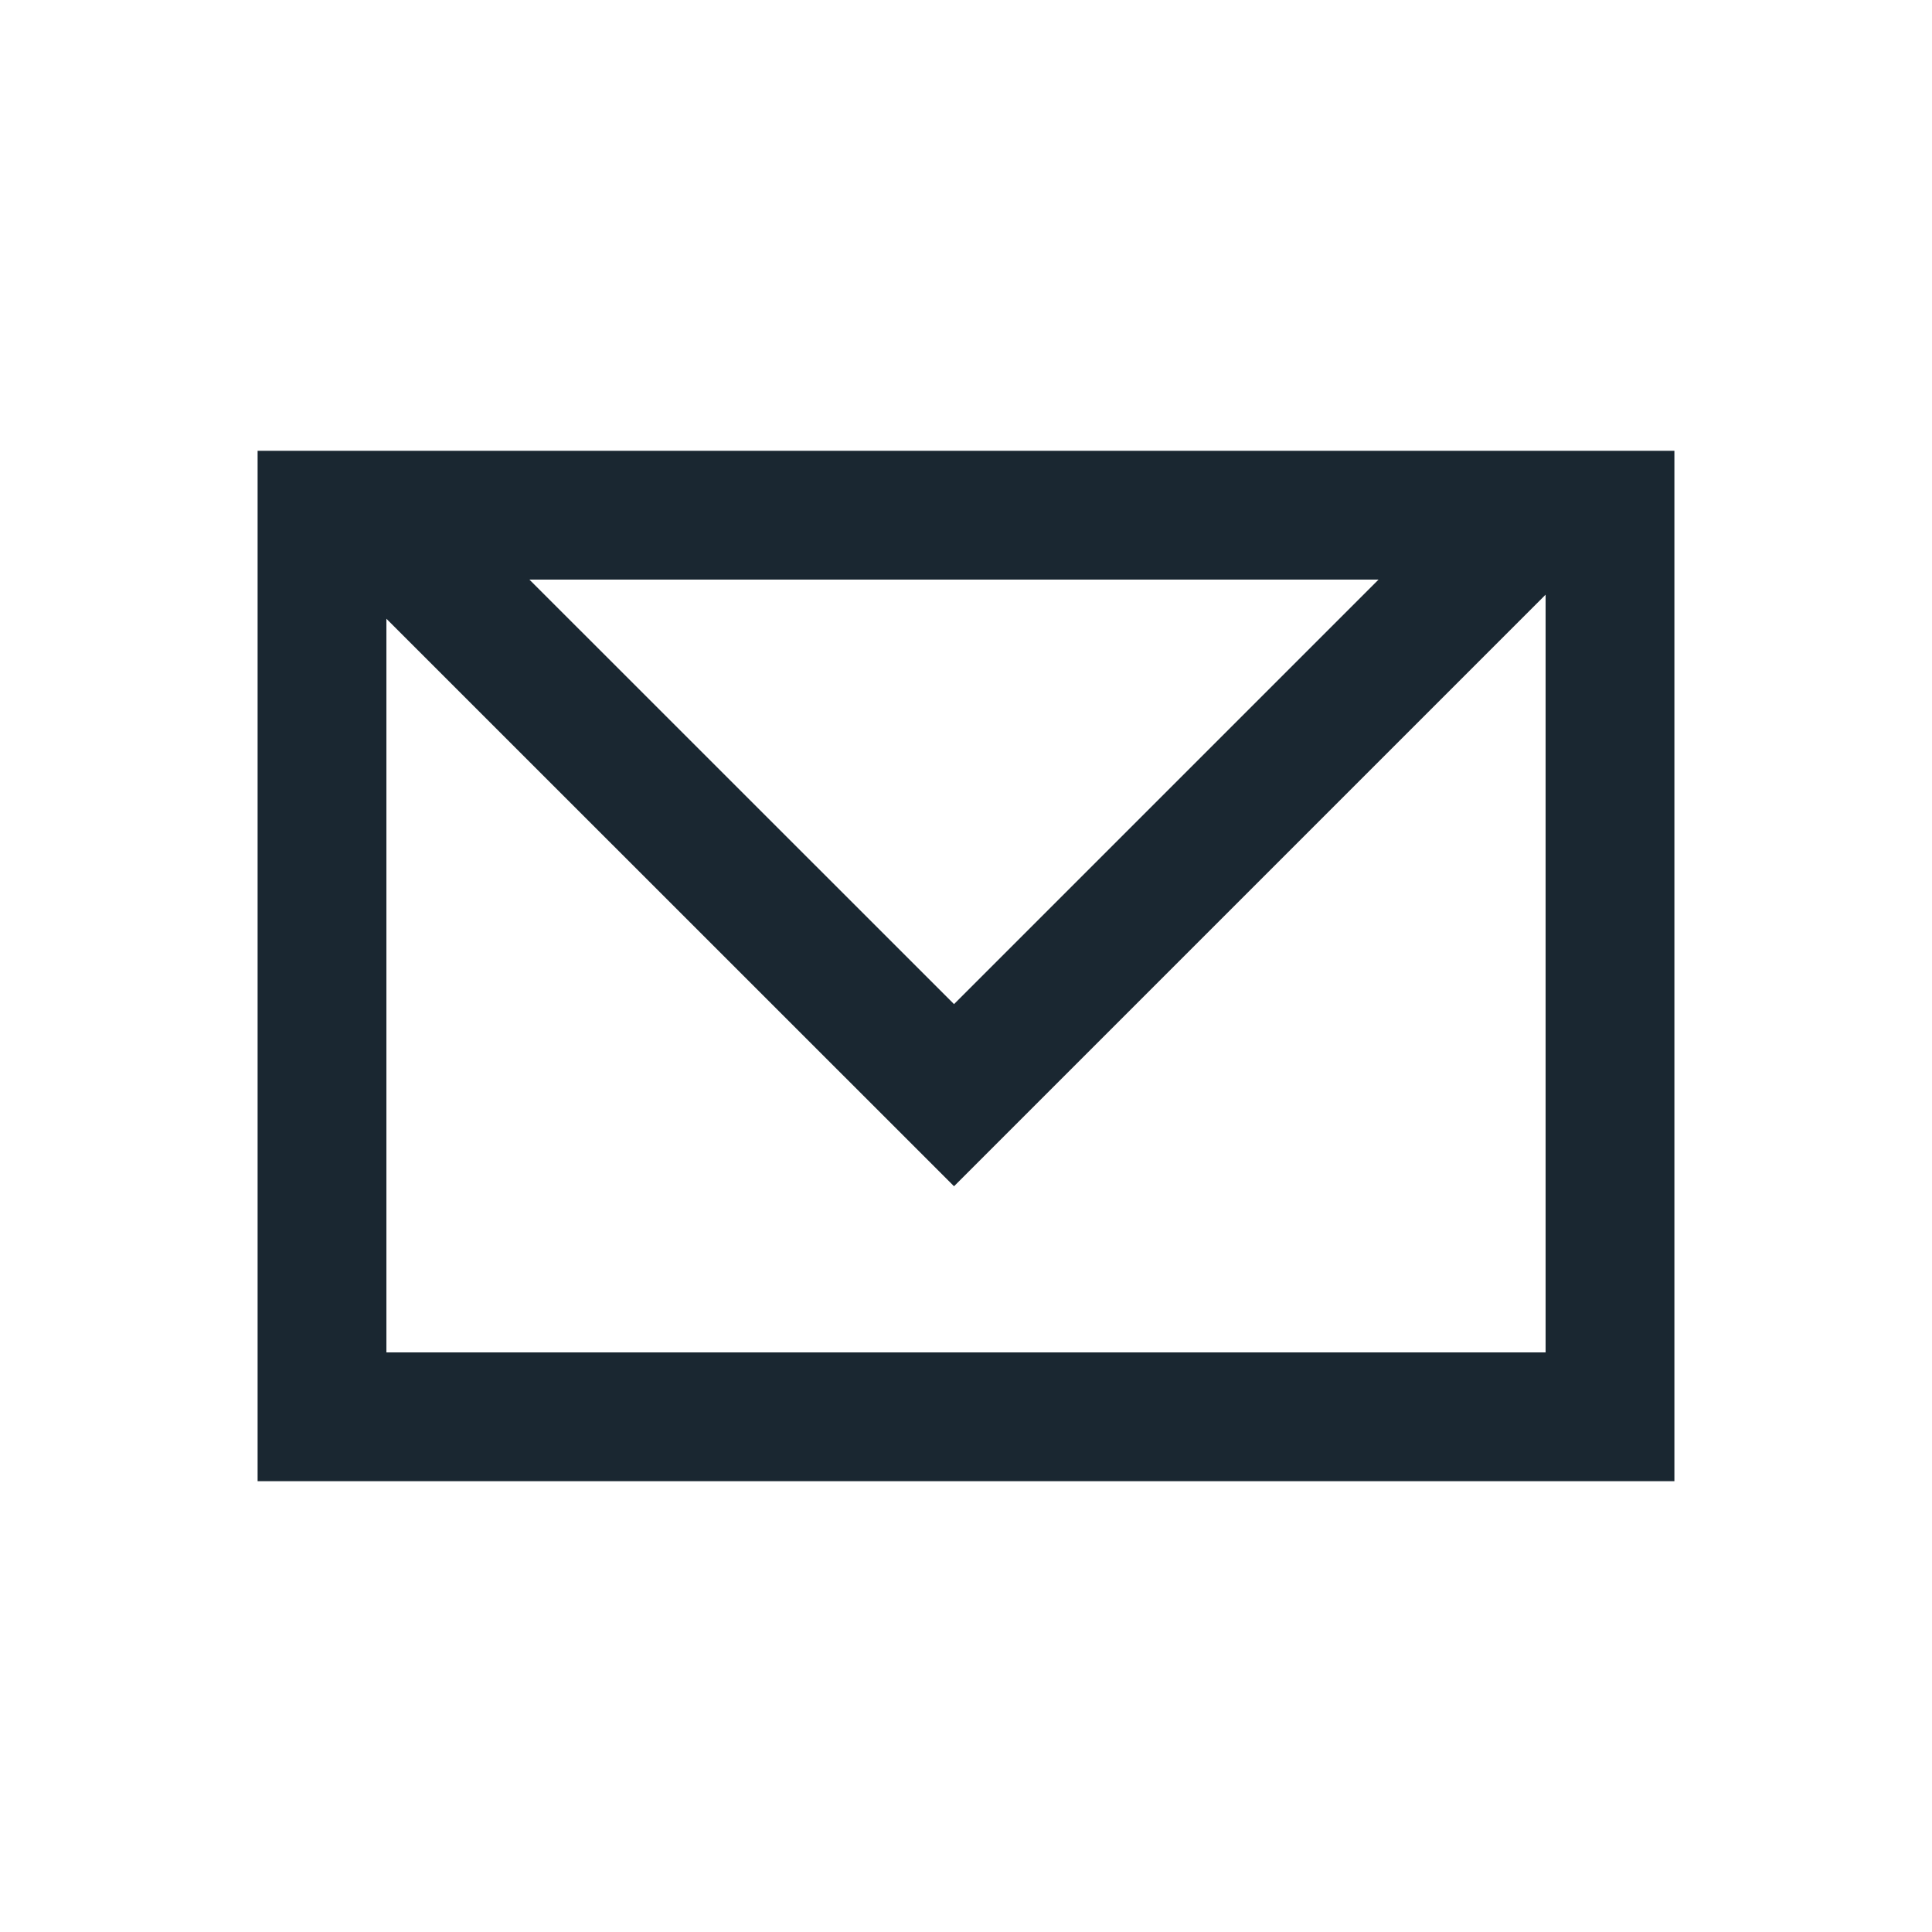 <svg xmlns="http://www.w3.org/2000/svg" width="30" height="30" viewBox="0 0 30 30">
    <g fill="none" fill-rule="evenodd" stroke="#1A2731" stroke-width="2">
        <path d="M5 8h20v14H5z"/>
        <path d="M24.006 7.814l-9.192 9.192L5.62 7.814"/>
    </g>
</svg>
